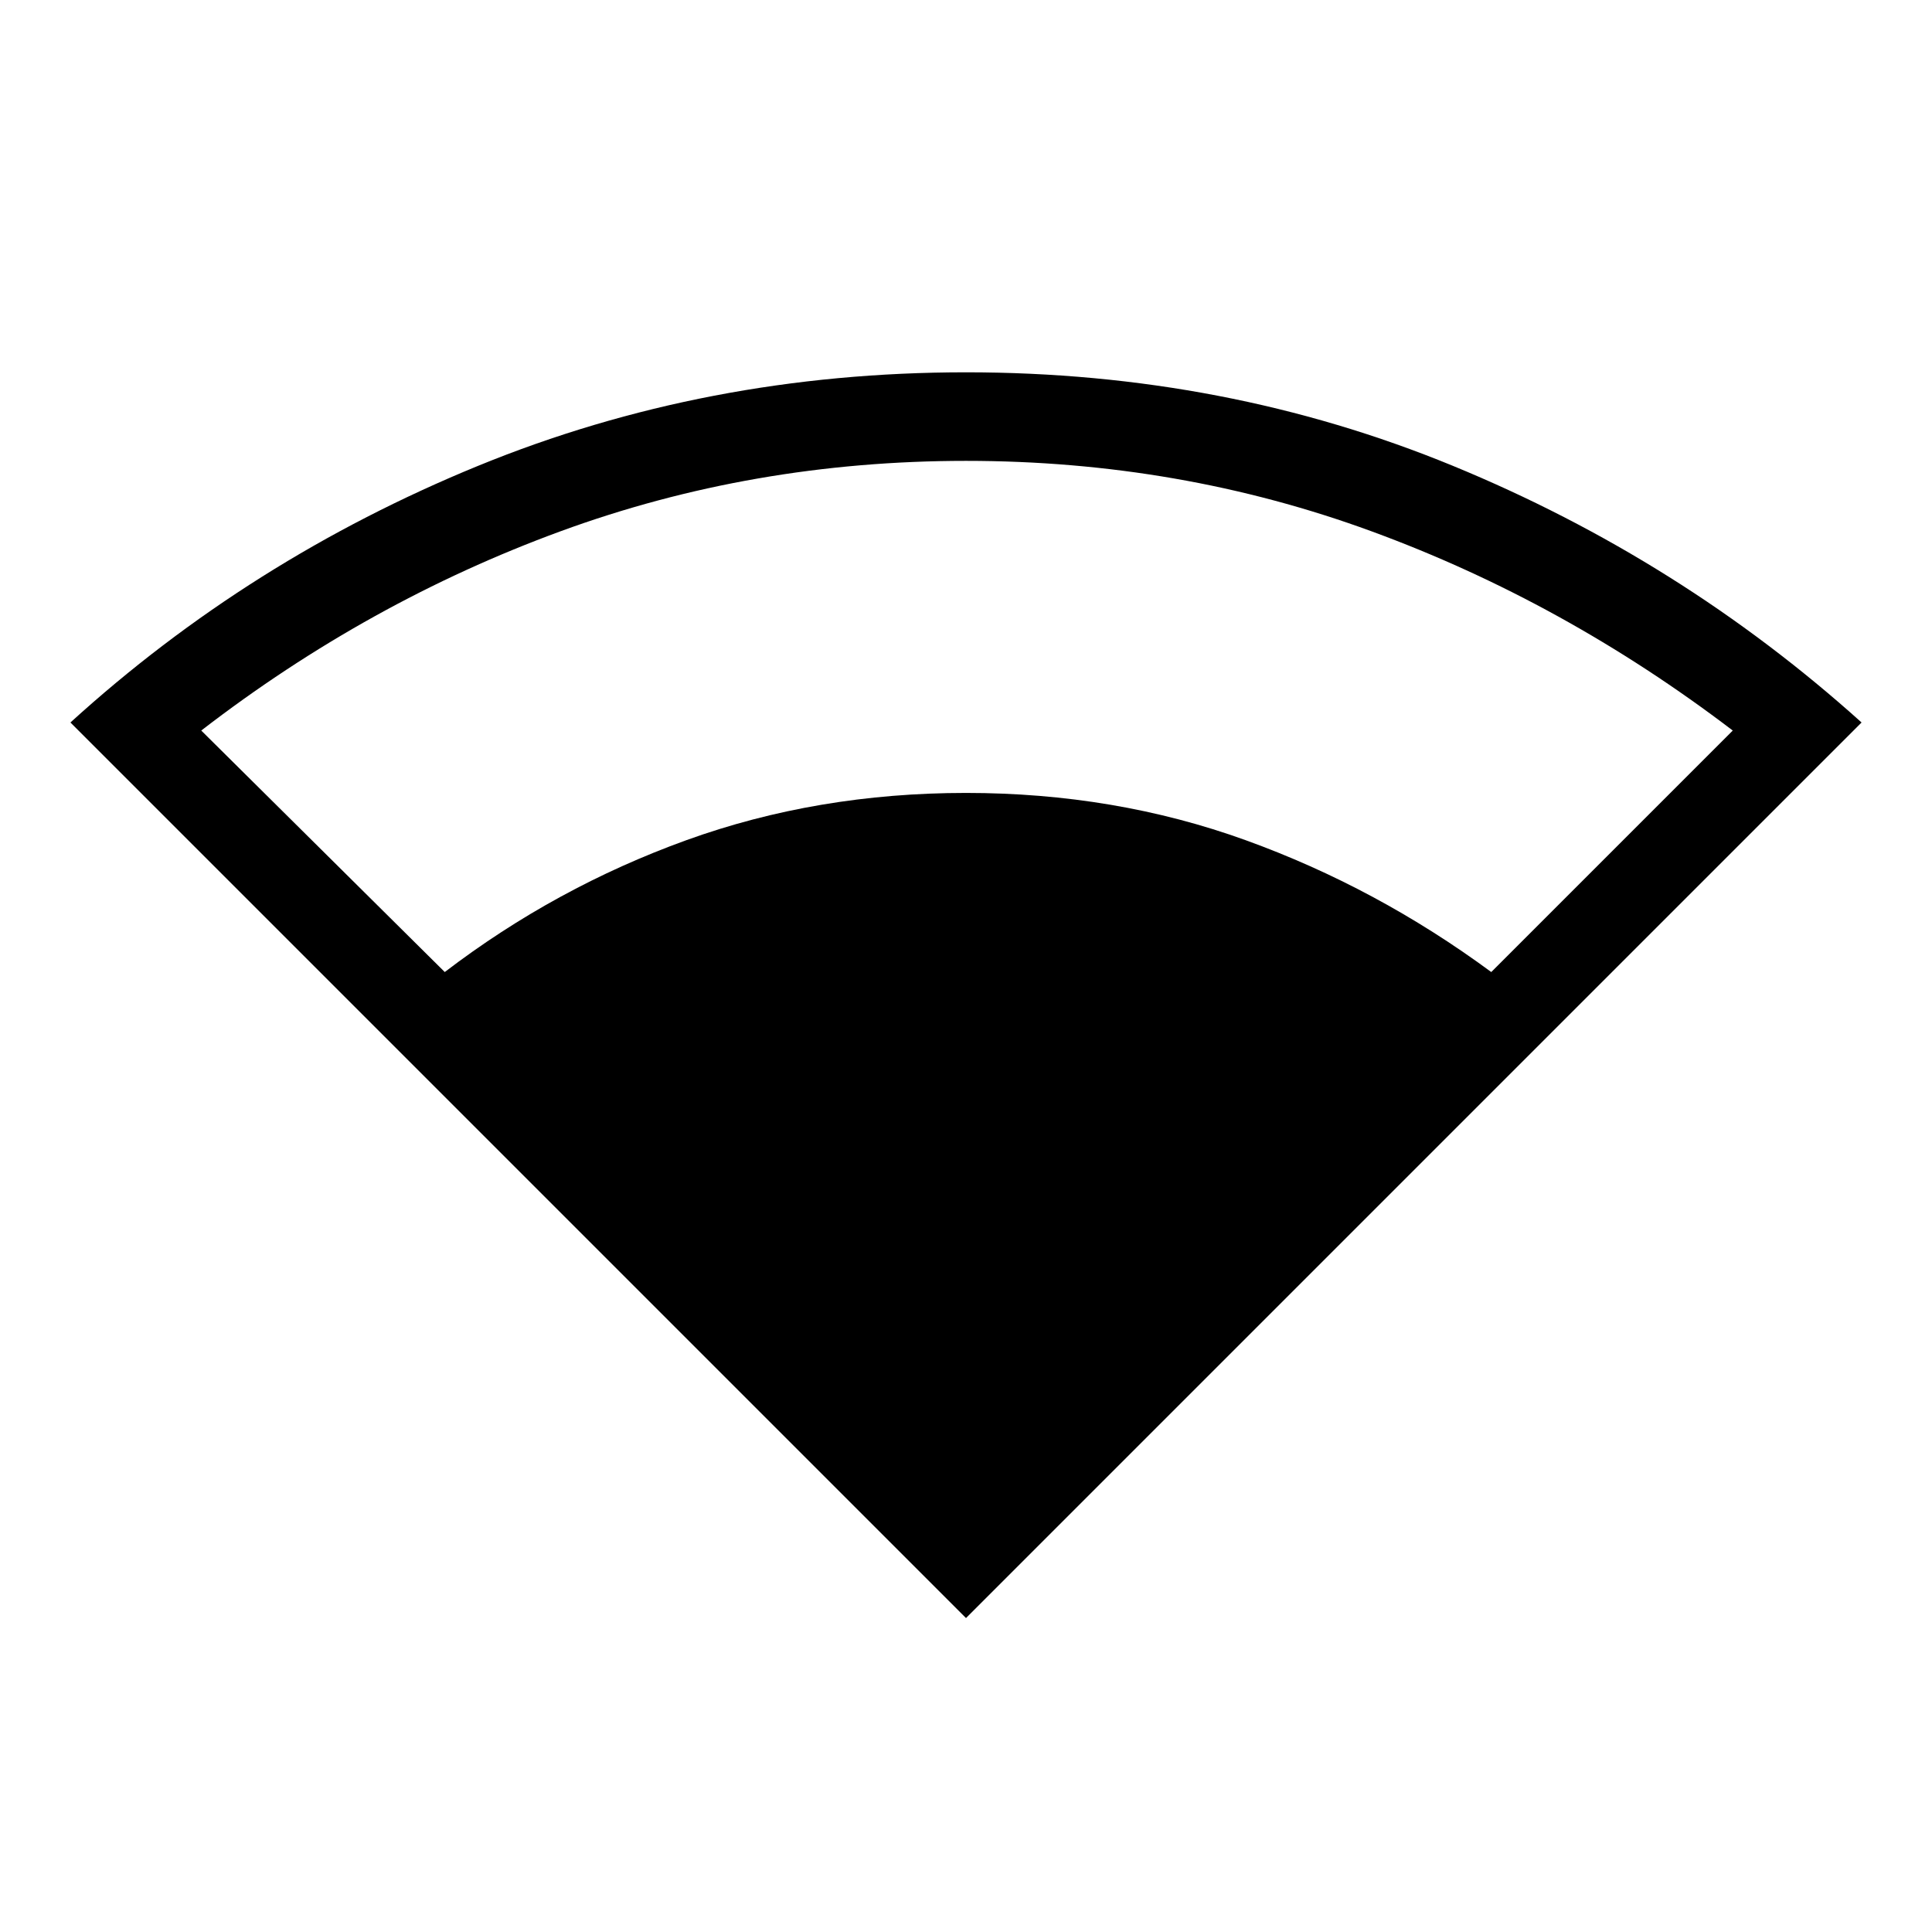 <svg xmlns="http://www.w3.org/2000/svg" height="48" width="48"><path d="M24 40.2 1.75 17.95q4.45-4.05 10.125-6.375T24 9.25q6.45 0 12.1 2.325 5.65 2.325 10.15 6.375ZM11.05 24.15q2.75-2.1 6-3.275Q20.3 19.7 24 19.7t6.95 1.175q3.25 1.175 6.1 3.275l6-6q-4.2-3.2-8.975-4.95Q29.3 11.45 24 11.45q-5.3 0-10.075 1.75Q9.15 14.95 5 18.15Z"/></svg>